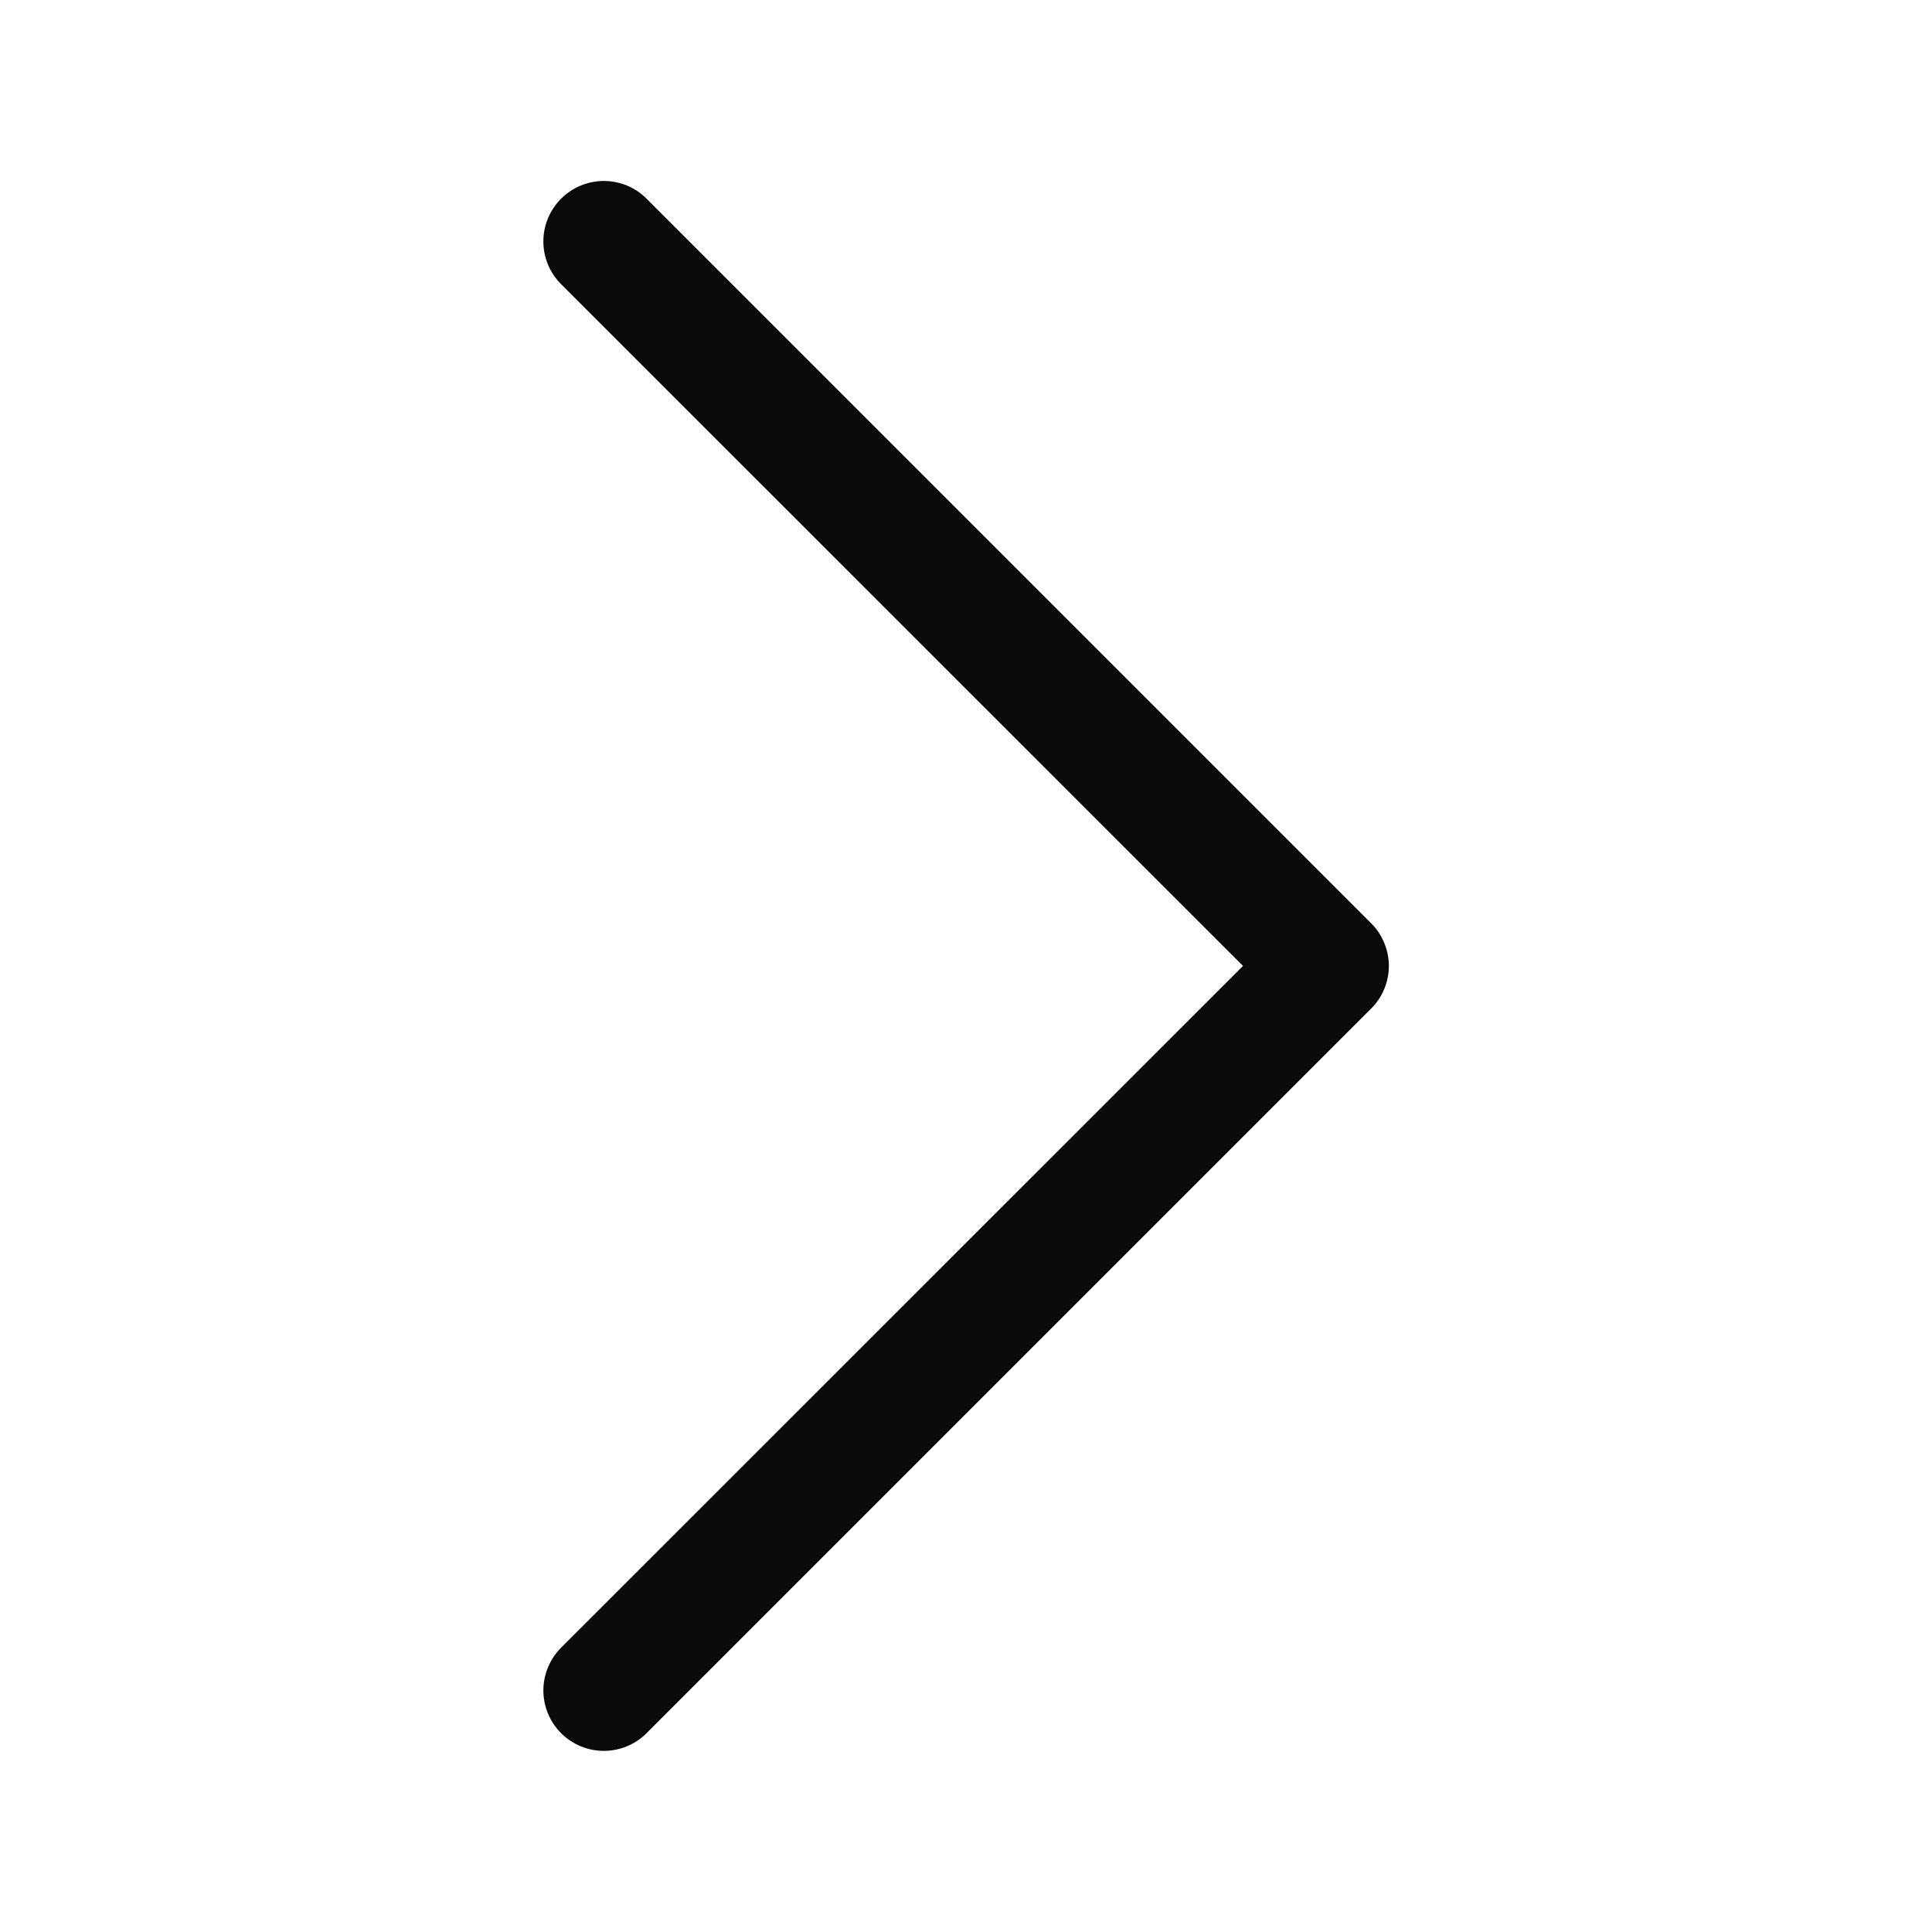 <svg width="24" height="24" viewBox="0 0 24 24" fill="none" xmlns="http://www.w3.org/2000/svg">
<path fill-rule="evenodd" clip-rule="evenodd" d="M6.97 2.468C7.04 2.399 7.123 2.343 7.214 2.305C7.305 2.268 7.403 2.248 7.501 2.248C7.6 2.248 7.698 2.268 7.789 2.305C7.88 2.343 7.963 2.399 8.032 2.468L17.032 11.468C17.102 11.538 17.158 11.621 17.195 11.712C17.233 11.803 17.253 11.901 17.253 11.999C17.253 12.098 17.233 12.196 17.195 12.287C17.158 12.378 17.102 12.461 17.032 12.53L8.032 21.53C7.892 21.671 7.7 21.75 7.501 21.75C7.302 21.75 7.111 21.671 6.97 21.53C6.83 21.39 6.75 21.199 6.75 20.999C6.75 20.8 6.83 20.609 6.97 20.468L15.441 11.999L6.97 3.53C6.901 3.461 6.845 3.378 6.807 3.287C6.769 3.196 6.75 3.098 6.75 2.999C6.75 2.901 6.769 2.803 6.807 2.712C6.845 2.621 6.901 2.538 6.97 2.468Z" fill="#0A0A0B"/>
</svg>
